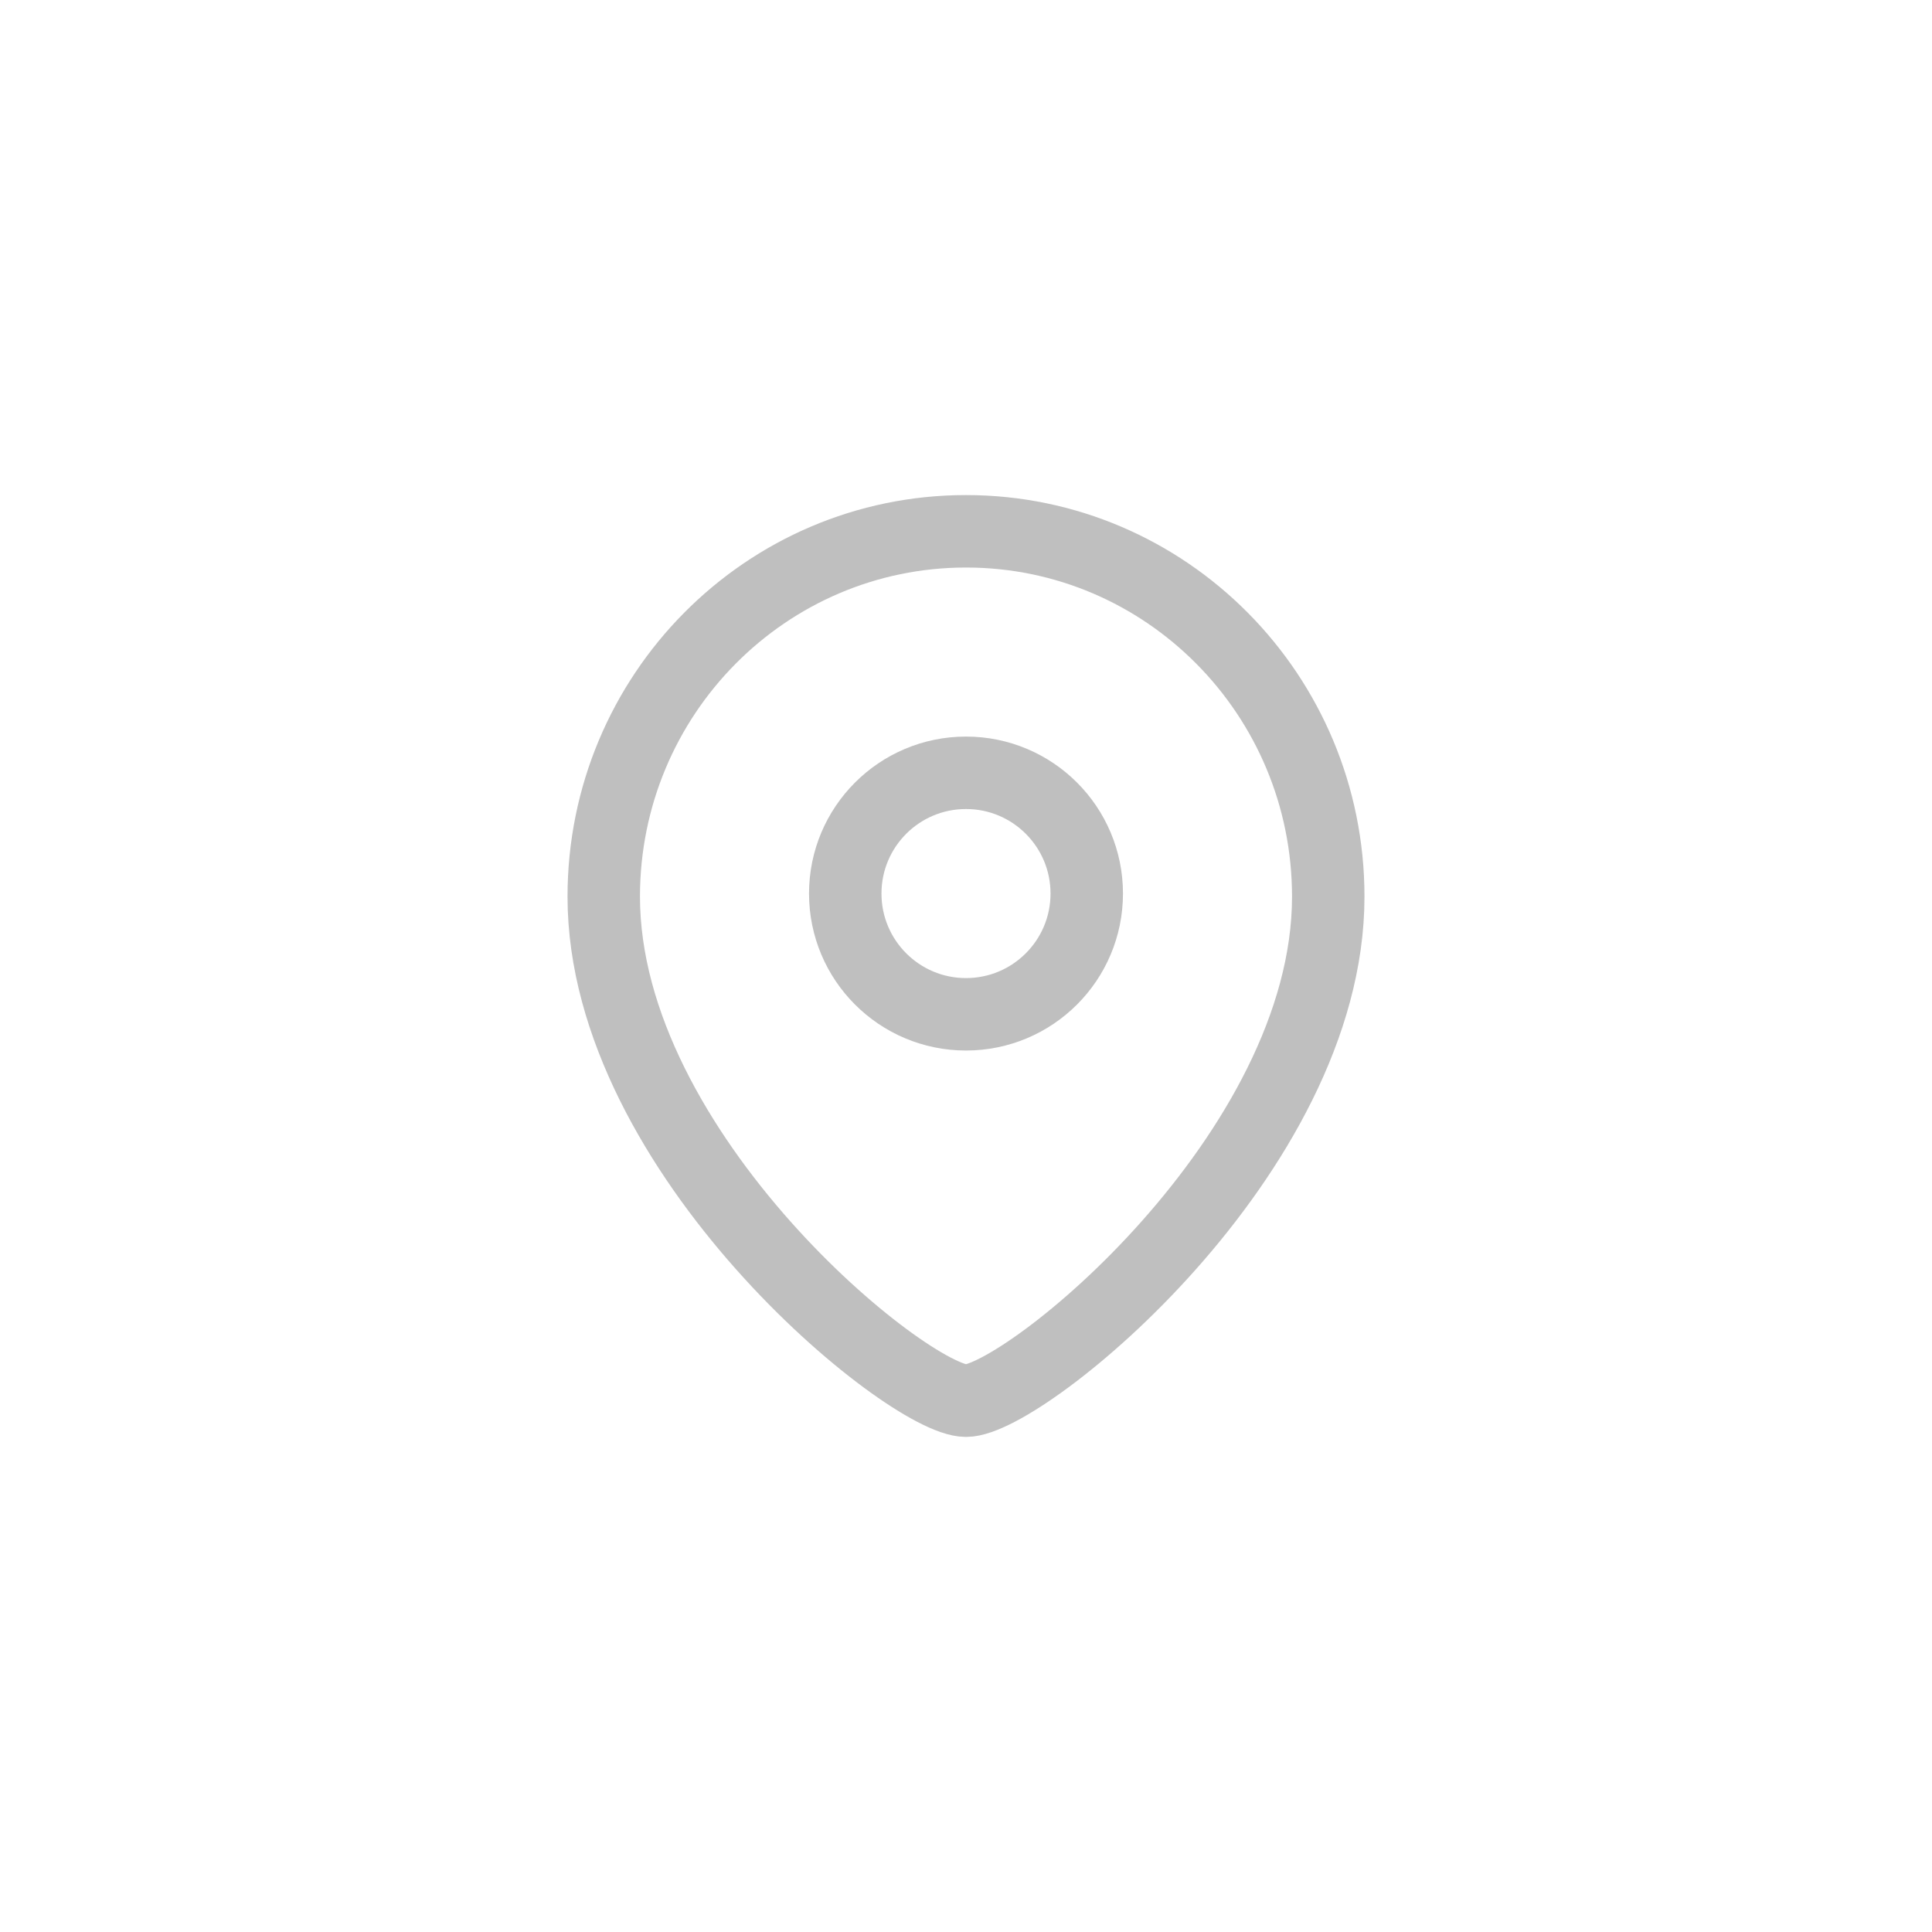 <svg width="40" height="40" viewBox="0 0 40 40" fill="none" xmlns="http://www.w3.org/2000/svg">
<path fill-rule="evenodd" clip-rule="evenodd" d="M22.5 18.5C22.5 17.119 21.381 16 20 16C18.619 16 17.5 17.119 17.5 18.5C17.5 19.881 18.619 21 20 21C21.381 21 22.5 19.881 22.5 18.5Z" stroke="#BFBFBF" stroke-width="1.5" stroke-linecap="round" stroke-linejoin="round"/>
<path fill-rule="evenodd" clip-rule="evenodd" d="M20 29C18.801 29 12.5 23.898 12.5 18.563C12.5 14.387 15.857 11 20 11C24.142 11 27.5 14.387 27.5 18.563C27.5 23.898 21.198 29 20 29Z" stroke="#BFBFBF" stroke-width="1.5" stroke-linecap="round" stroke-linejoin="round"/>
</svg>

